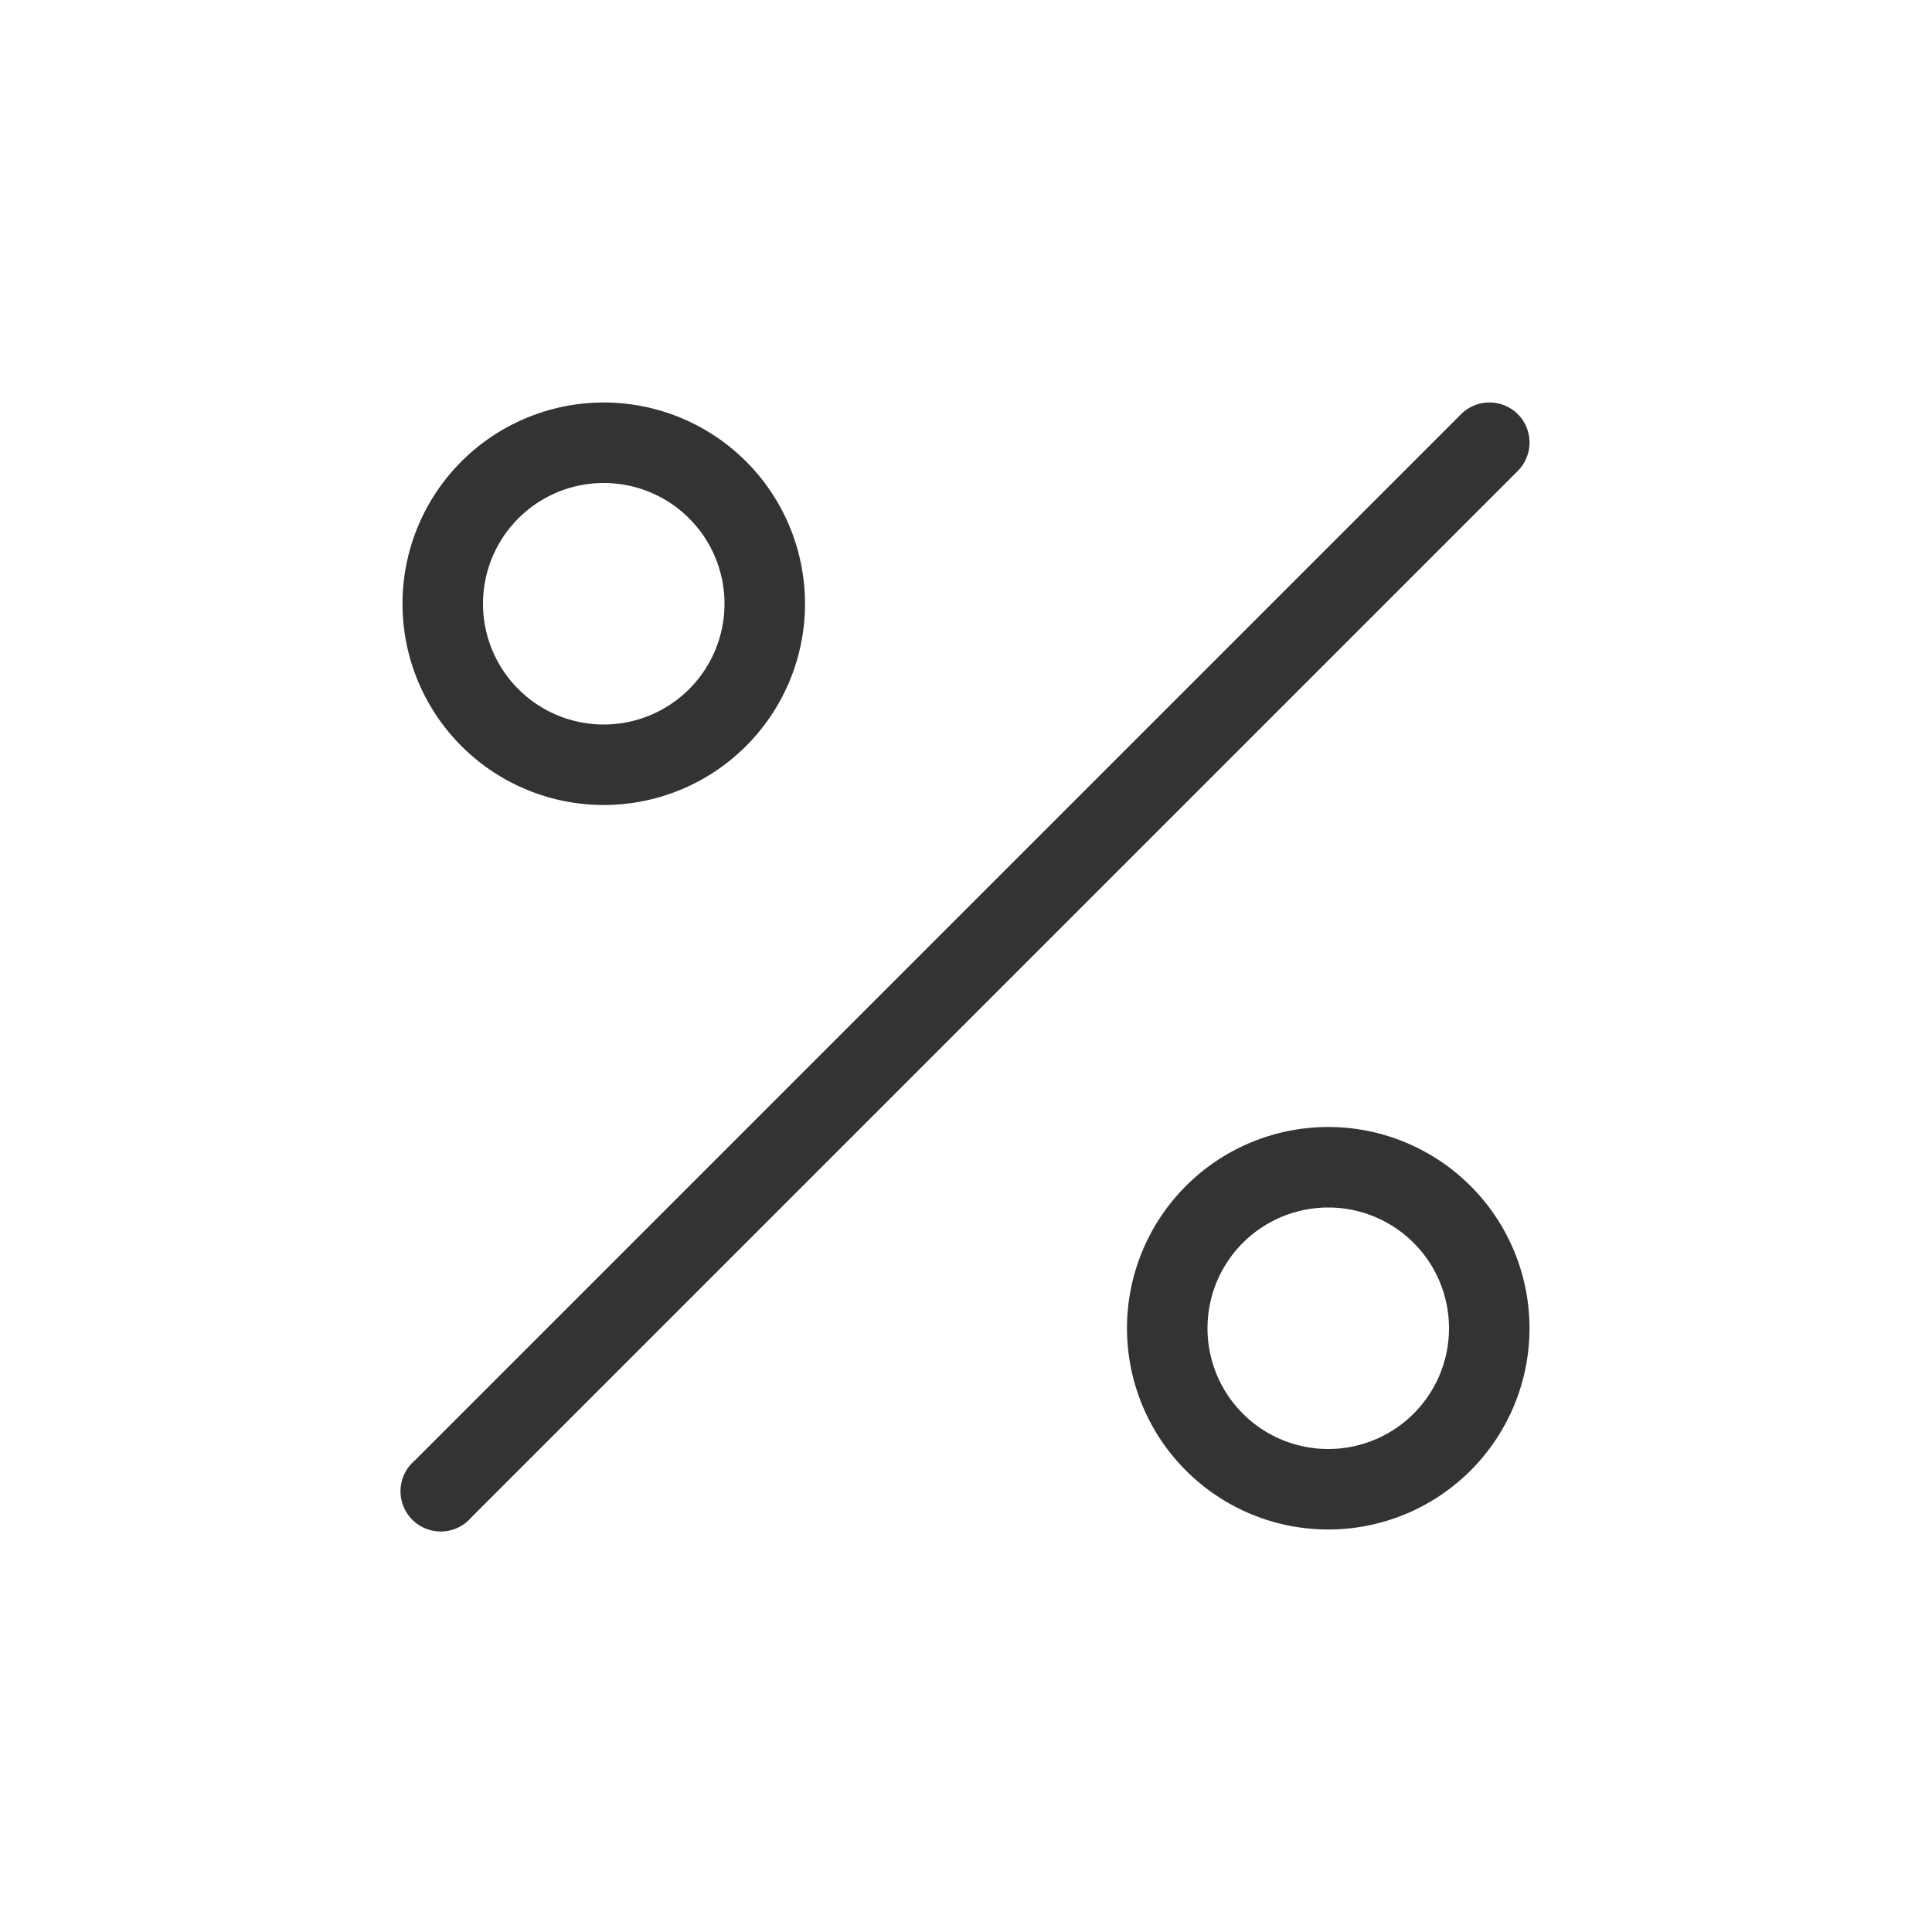 <svg id="Ebene_1" data-name="Ebene 1" xmlns="http://www.w3.org/2000/svg" viewBox="0 0 48 48"><defs><style>.cls-1{fill:#333;}</style></defs><title>additional_icons_48px_percent</title><path class="cls-1" d="M15,20a5,5,0,1,0-5-5A5,5,0,0,0,15,20Zm0-8a3,3,0,1,1-3,3A3,3,0,0,1,15,12Z"/><path class="cls-1" d="M33,28a5,5,0,1,0,5,5A5,5,0,0,0,33,28Zm0,8a3,3,0,1,1,3-3A3,3,0,0,1,33,36Z"/><path class="cls-1" d="M37.71,10.29a1,1,0,0,0-1.41,0l-26,26a1,1,0,1,0,1.41,1.41l26-26A1,1,0,0,0,37.71,10.29Z"/></svg>